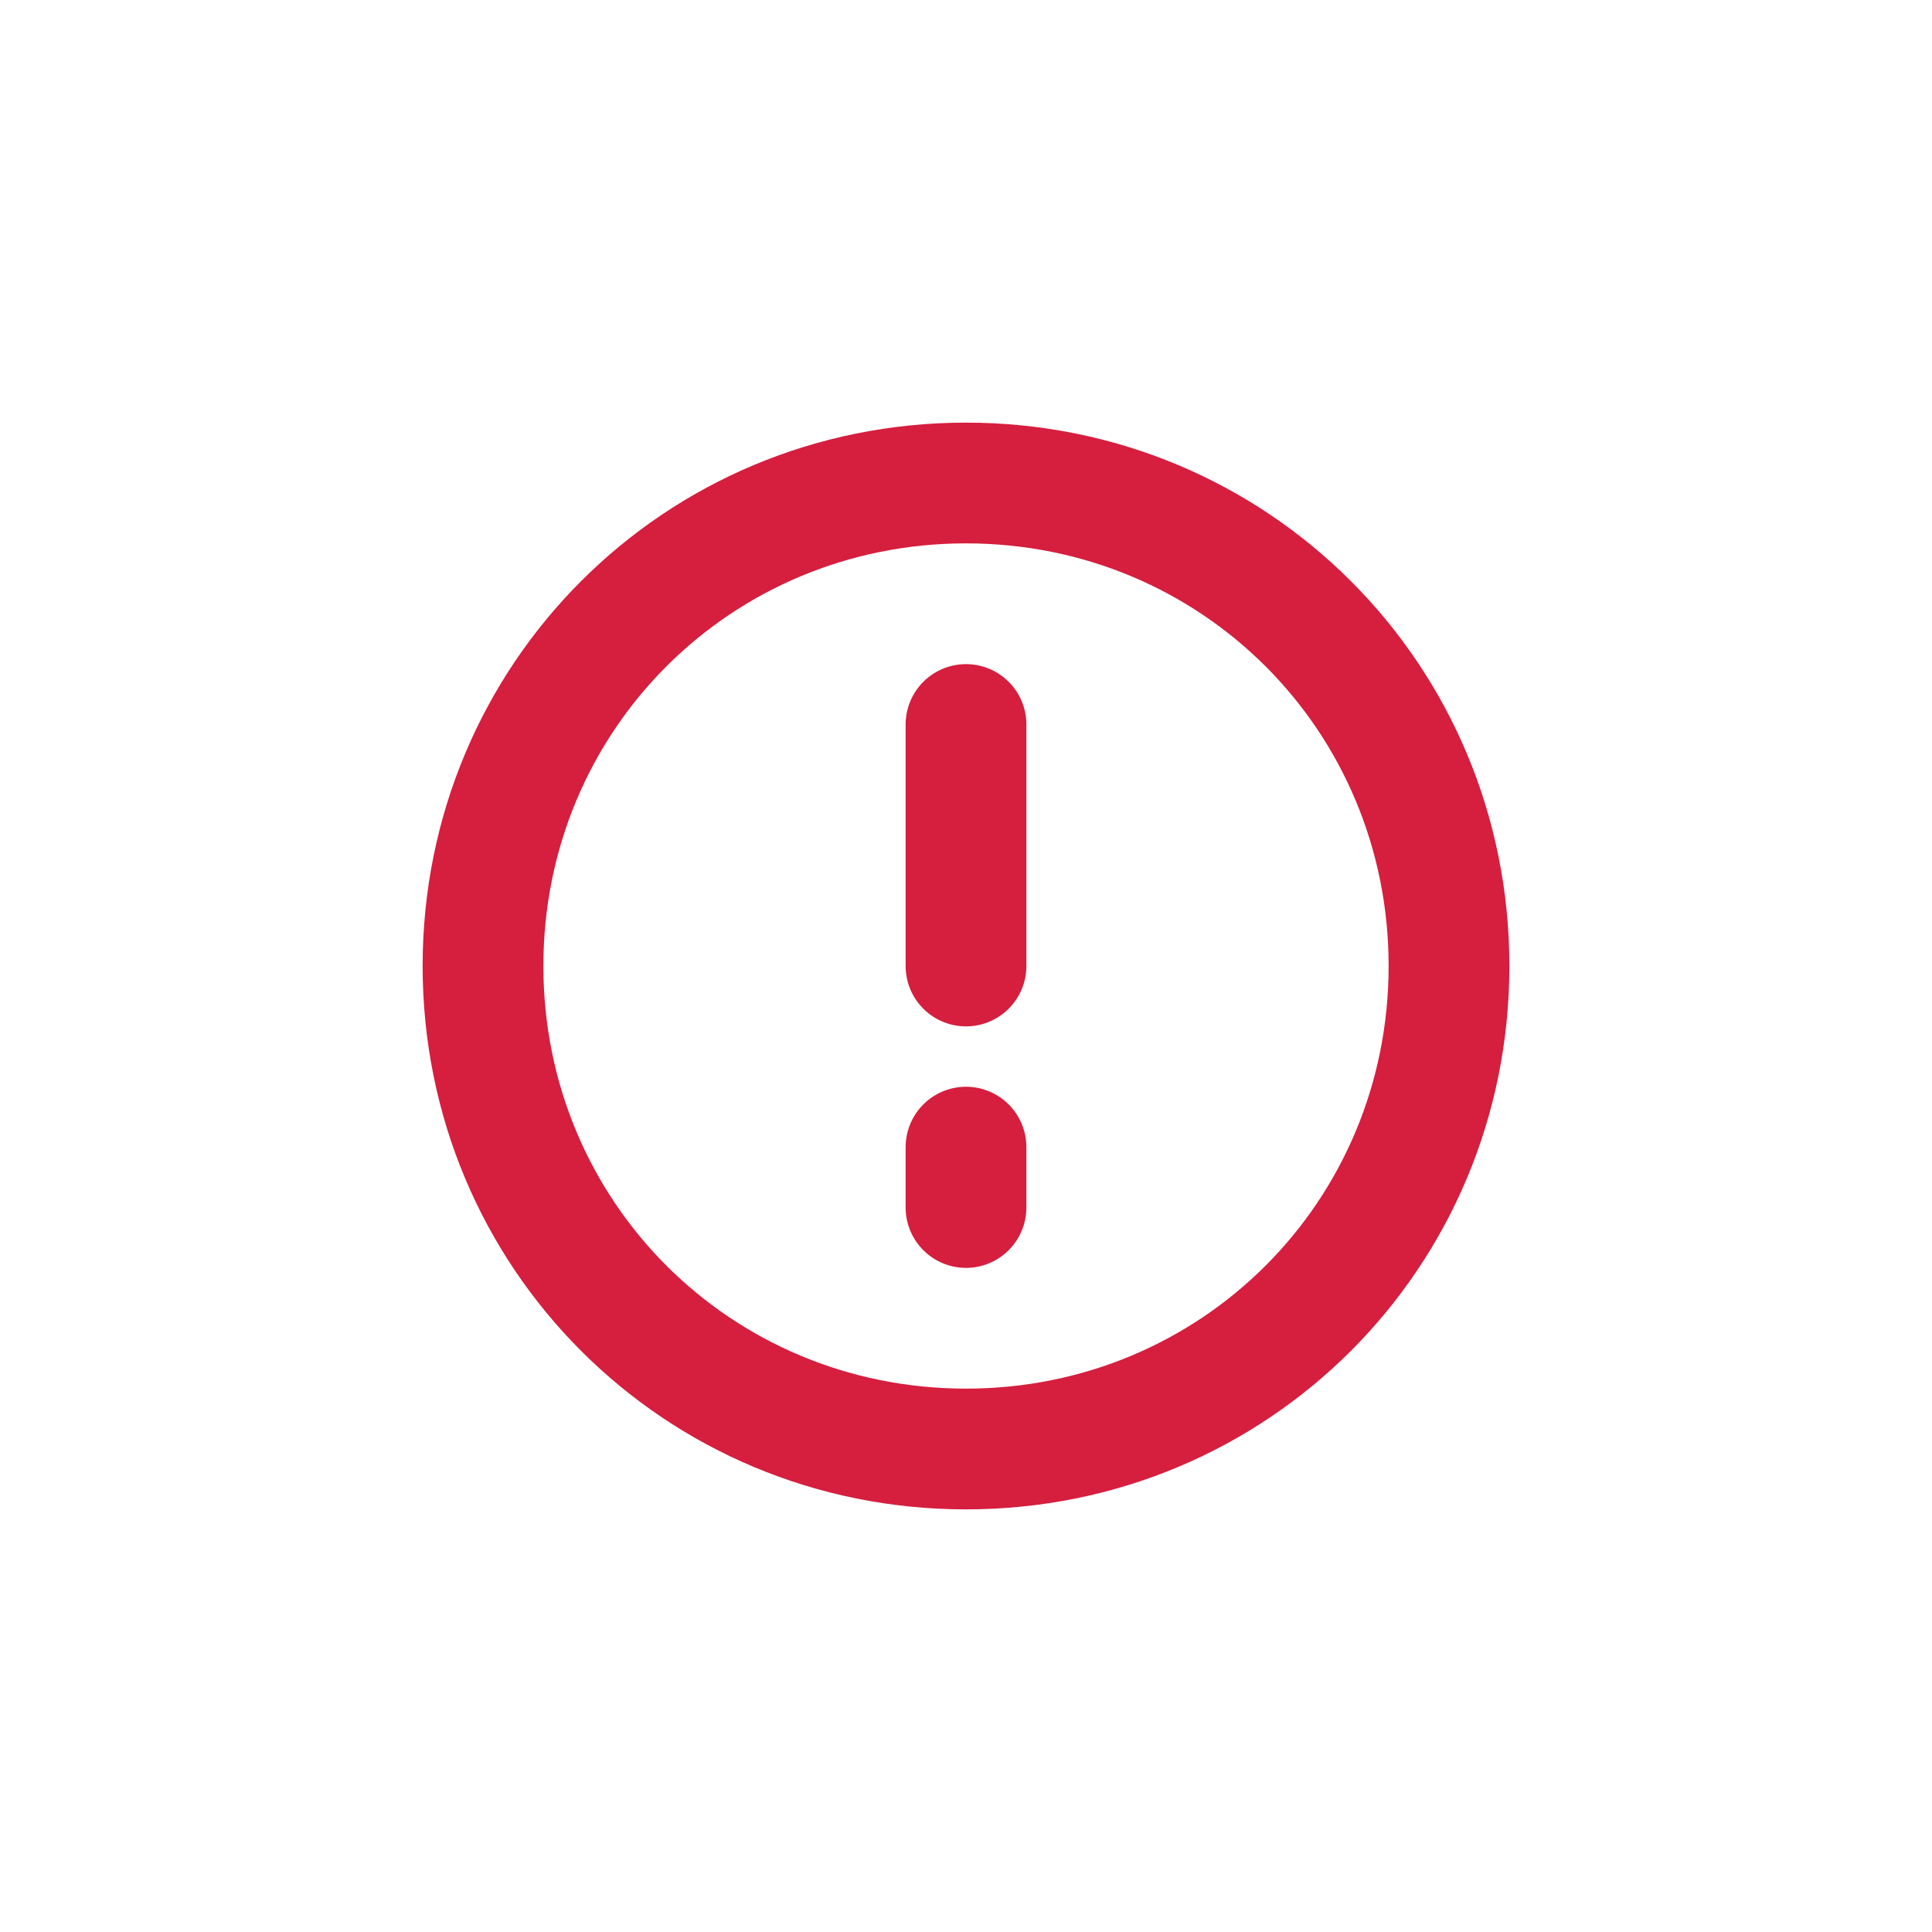 <?xml version="1.0" encoding="utf-8"?>
<!-- Generator: Adobe Illustrator 17.1.0, SVG Export Plug-In . SVG Version: 6.00 Build 0)  -->
<!DOCTYPE svg PUBLIC "-//W3C//DTD SVG 1.1//EN" "http://www.w3.org/Graphics/SVG/1.1/DTD/svg11.dtd">
<svg version="1.1" id="alert" xmlns="http://www.w3.org/2000/svg" xmlns:xlink="http://www.w3.org/1999/xlink" x="0px" y="0px"
	 viewBox="0 0 32 32" style="enable-background:new 0 0 32 32;" xml:space="preserve">
<style type="text/css">
	.st0{fill:#D61E3E;}
	.st1{fill:none;stroke:#D61E3E;stroke-width:2;stroke-linecap:round;stroke-linejoin:round;stroke-miterlimit:10;}
</style>
<g>
	<path class="st0" d="M16,9c3.9,0,7,3.1,7,7s-3.1,7-7,7s-7-3.1-7-7S12.1,9,16,9 M16,7c-5,0-9,4-9,9c0,5,4,9,9,9c5,0,9-4,9-9
		C25,11,21,7,16,7L16,7z"/>
</g>
<line class="st1" x1="16" y1="16" x2="16" y2="12"/>
<line class="st1" x1="16" y1="20" x2="16" y2="19"/>
</svg>

